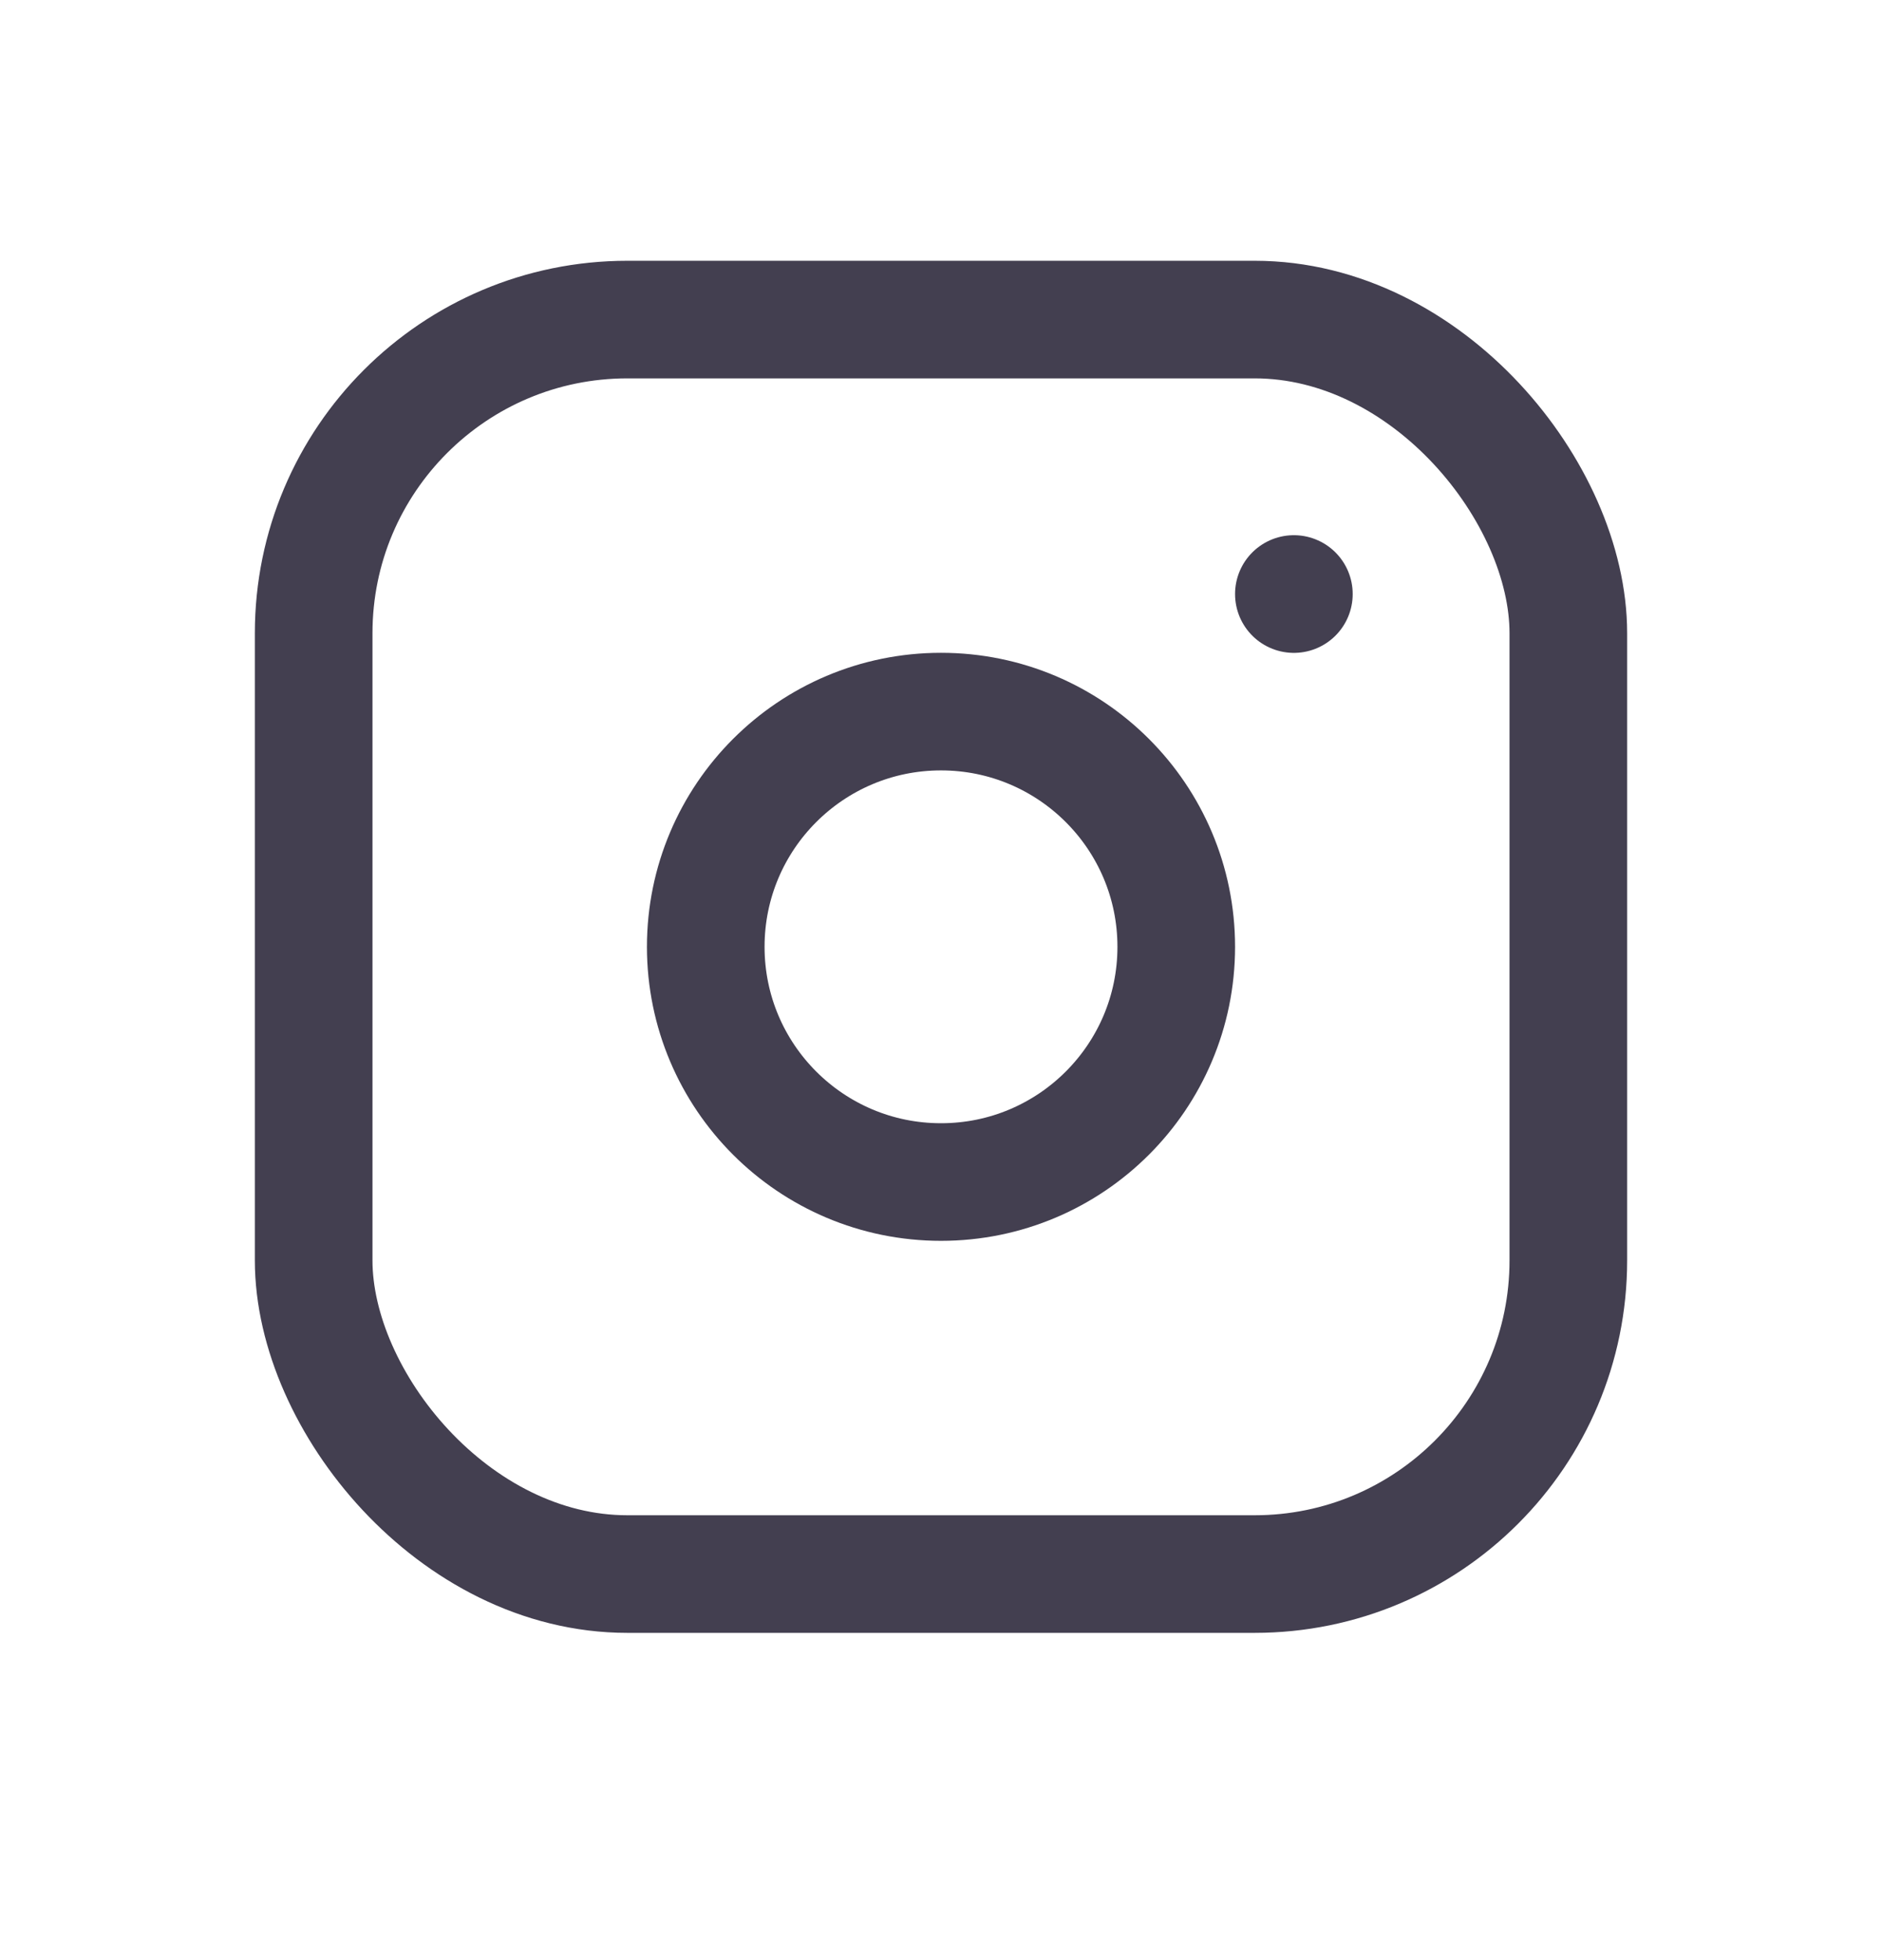<svg width="24" height="25" viewBox="0 0 24 25" fill="none" xmlns="http://www.w3.org/2000/svg">
<rect x="4" y="4.076" width="16" height="16" rx="4" stroke="#2F2B3D" stroke-opacity="0.9" stroke-width="1.5" stroke-linecap="round" stroke-linejoin="round"/>
<circle cx="12" cy="12.076" r="3" stroke="#2F2B3D" stroke-opacity="0.9" stroke-width="1.5" stroke-linecap="round" stroke-linejoin="round"/>
<path d="M16.5 7.576V7.577" stroke="#2F2B3D" stroke-opacity="0.9" stroke-width="1.5" stroke-linecap="round" stroke-linejoin="round"/>
</svg>
